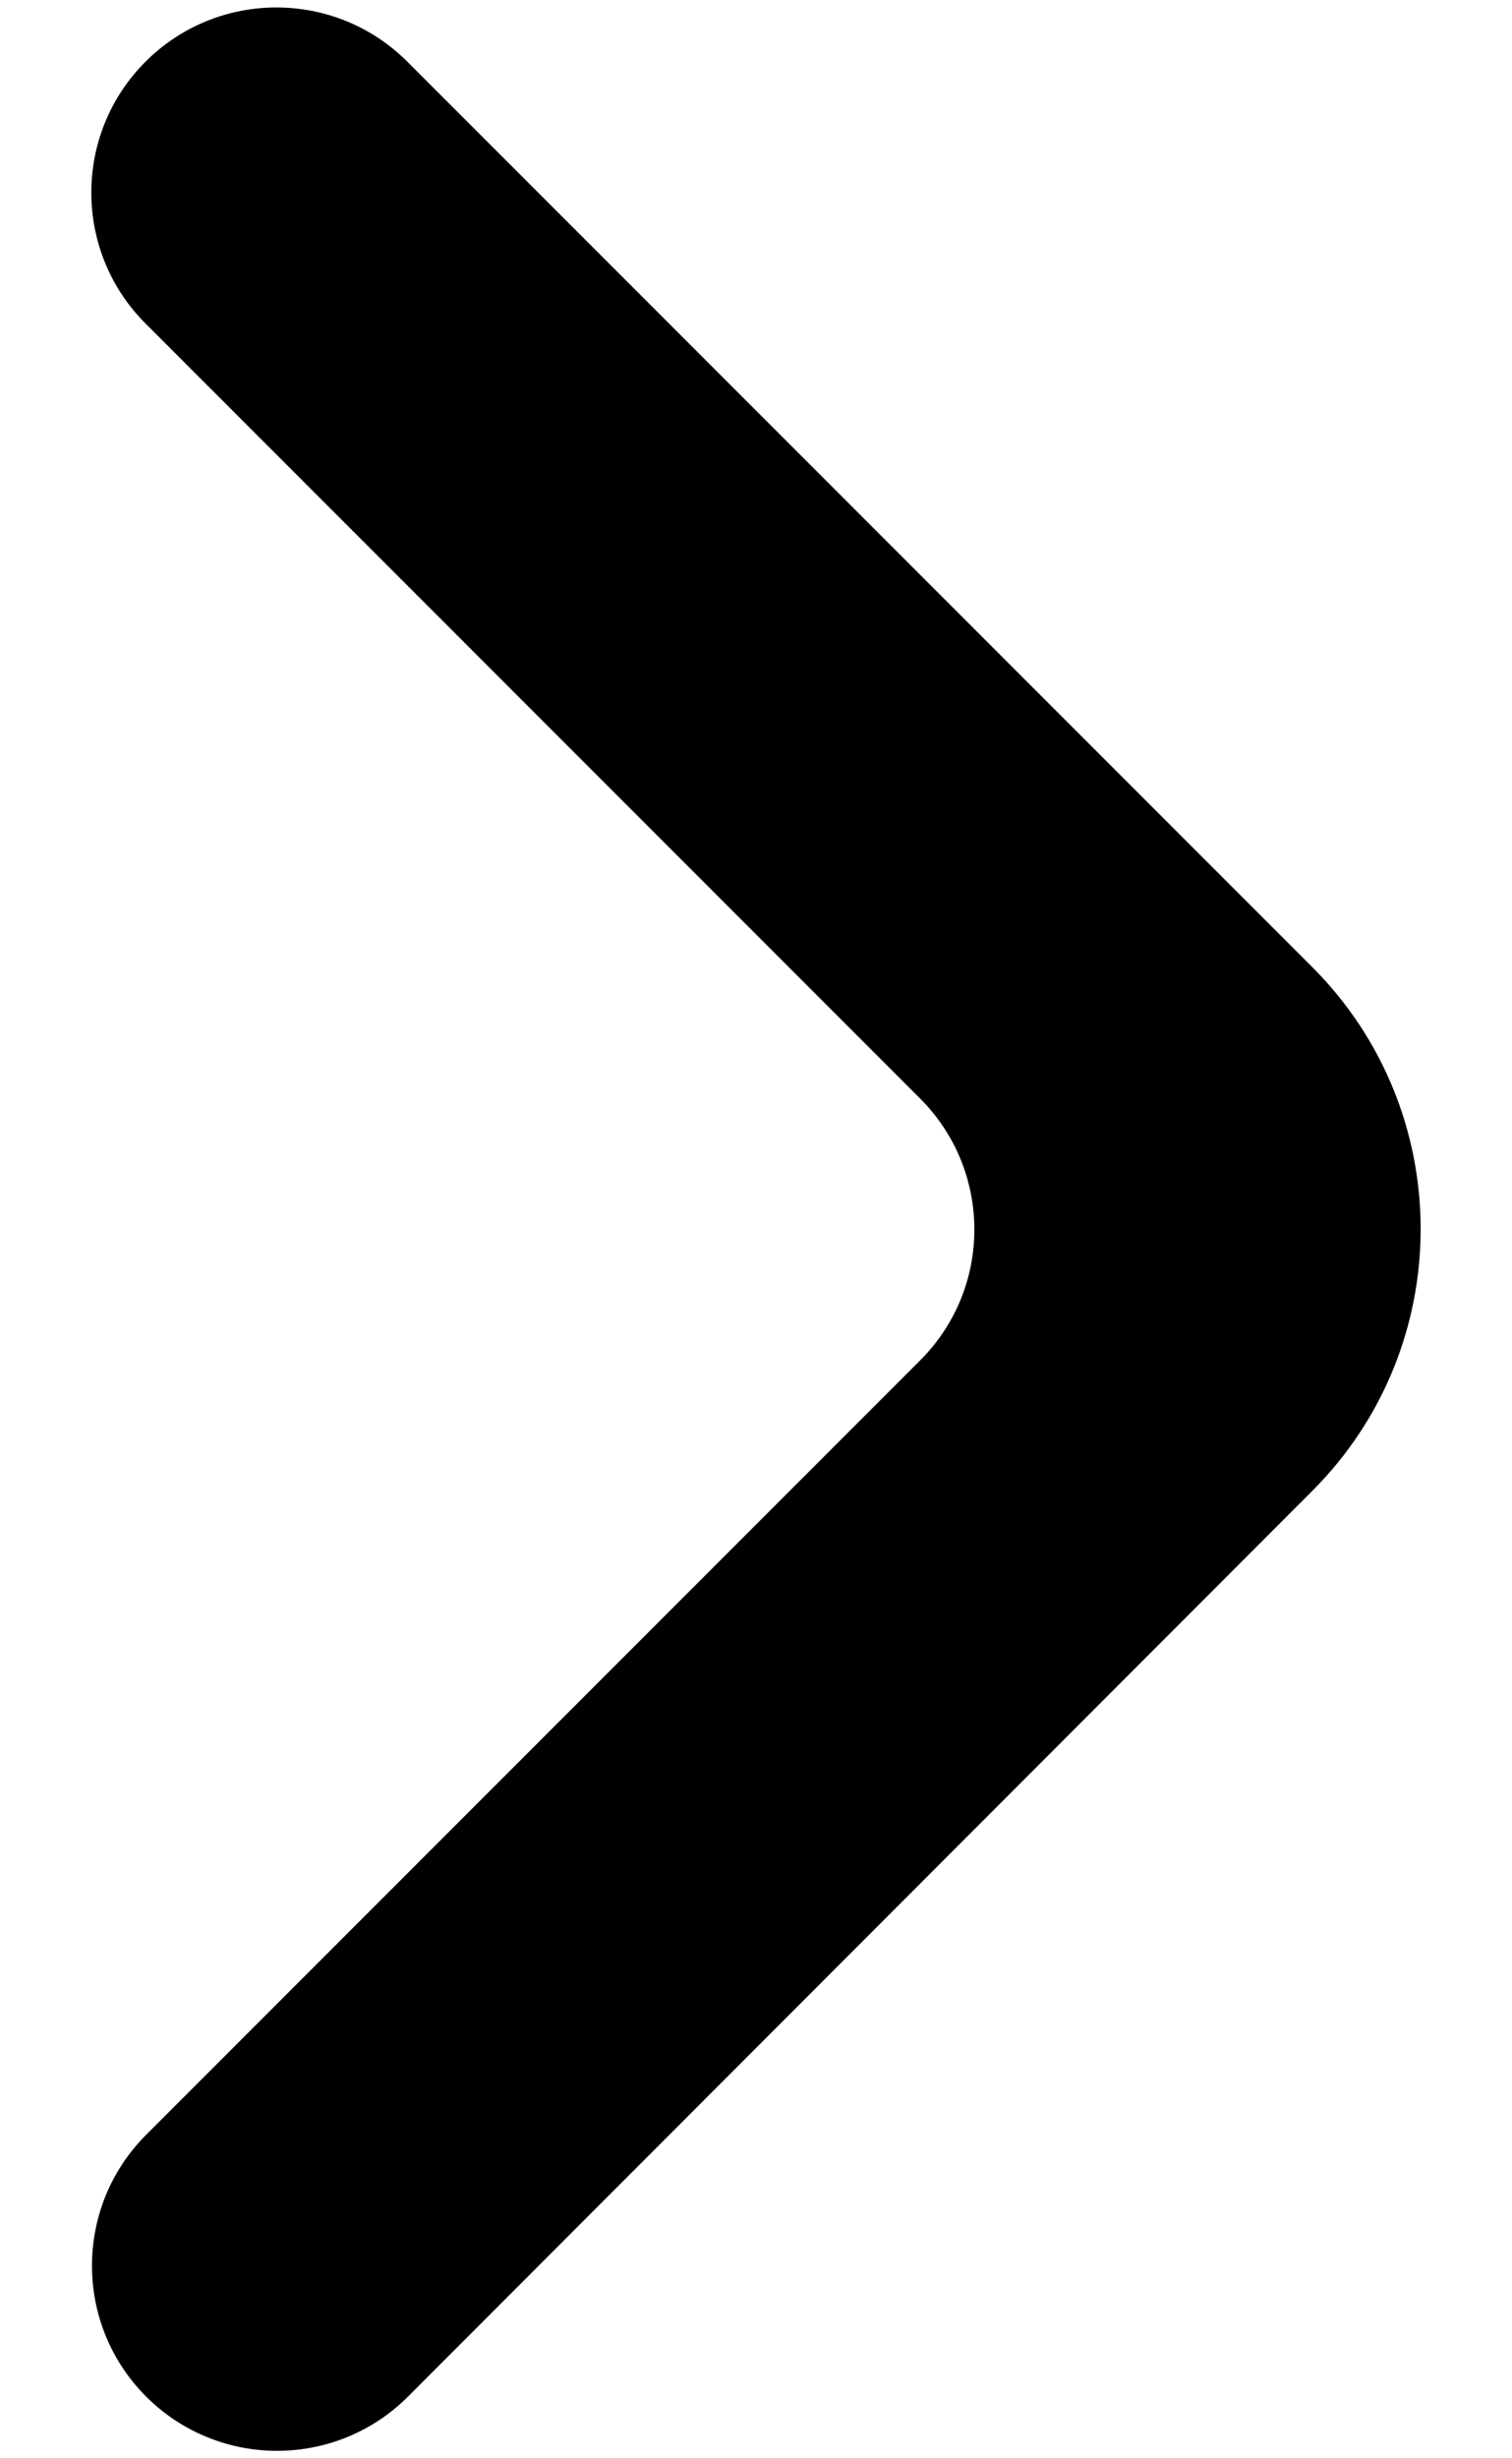 <svg width="16" height="26" viewBox="0 0 16 26" fill="none" xmlns="http://www.w3.org/2000/svg">
<path d="M1.547 25.348C2.312 26.112 3.552 26.112 4.317 25.348L13.888 15.767C15.416 14.237 15.415 11.758 13.887 10.229L4.31 0.652C3.545 -0.112 2.305 -0.112 1.54 0.652C0.775 1.417 0.775 2.657 1.54 3.422L9.737 11.619C10.502 12.384 10.502 13.624 9.737 14.388L1.547 22.578C0.782 23.343 0.782 24.583 1.547 25.348Z" fill="black"/>
</svg>
